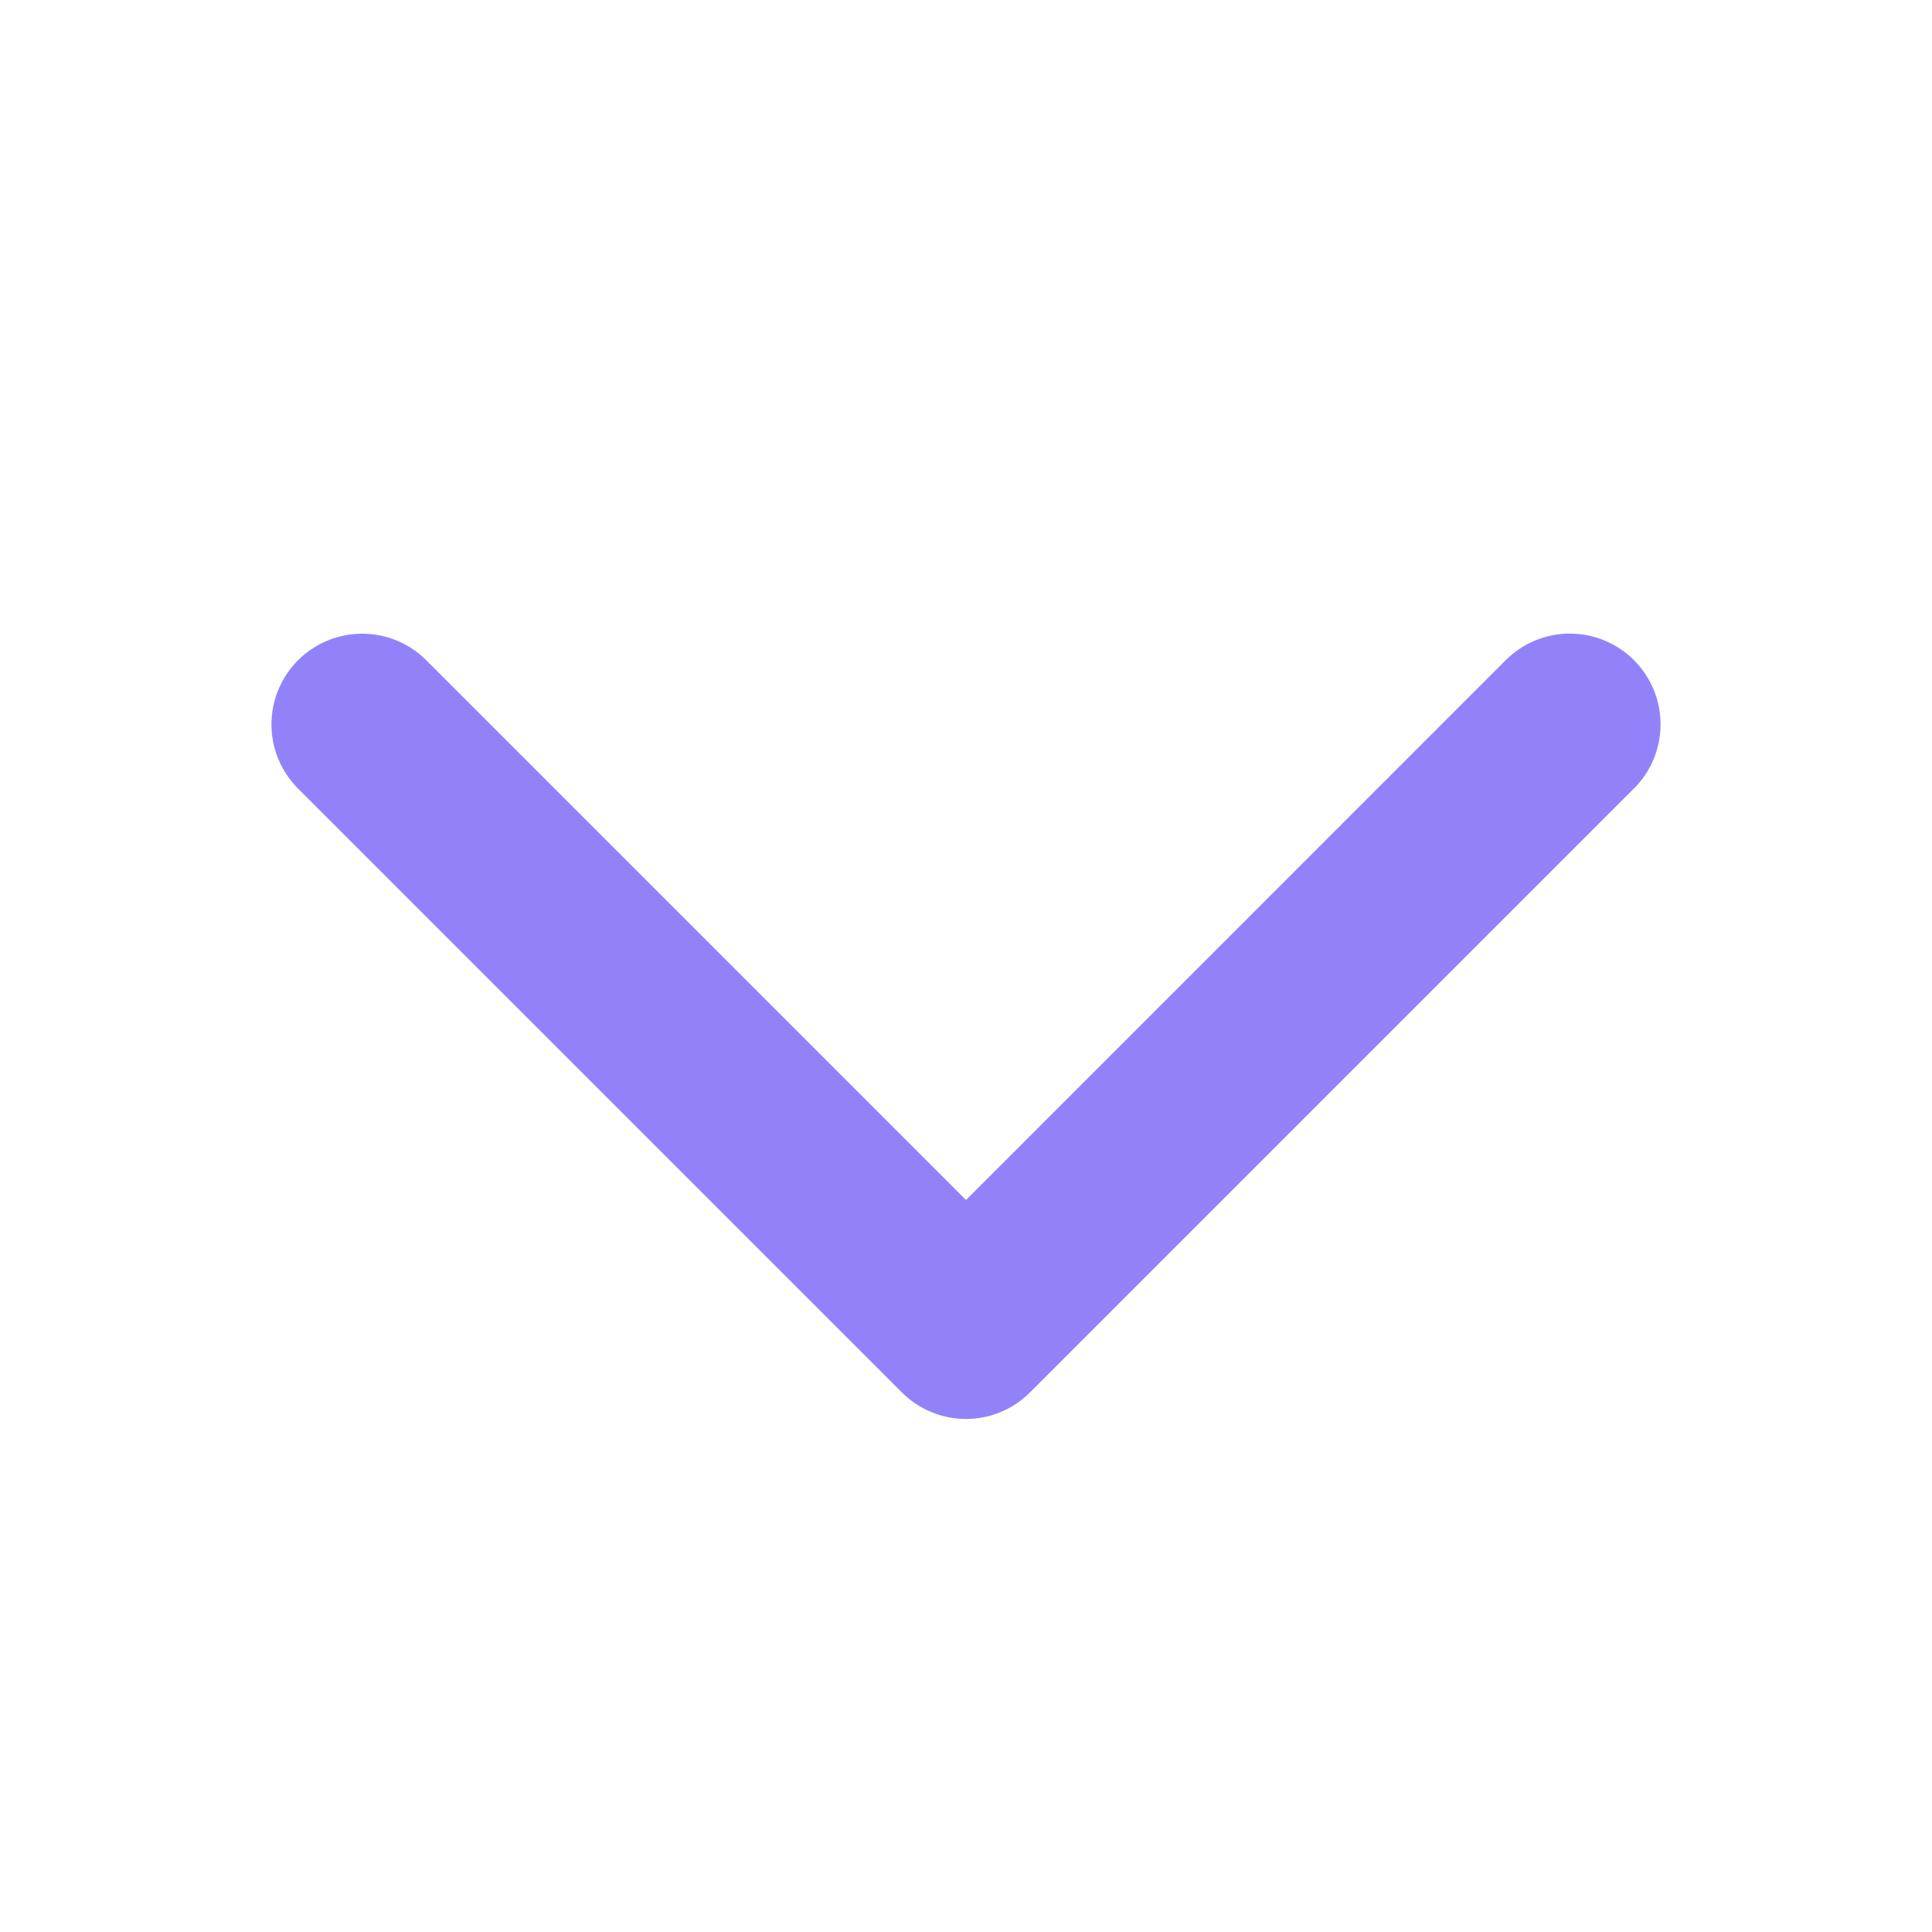 <svg width="20" height="20" viewBox="0 0 20 20" fill="none" xmlns="http://www.w3.org/2000/svg">
    <path
        d="M16.913 8.163L10.663 14.413C10.576 14.501 10.473 14.57 10.359 14.617C10.245 14.665 10.123 14.689 9.999 14.689C9.876 14.689 9.754 14.665 9.64 14.617C9.526 14.57 9.422 14.501 9.335 14.413L3.085 8.163C2.909 7.987 2.81 7.748 2.81 7.499C2.81 7.25 2.909 7.011 3.085 6.835C3.261 6.659 3.5 6.56 3.749 6.56C3.998 6.56 4.237 6.659 4.413 6.835L10 12.422L15.587 6.834C15.763 6.658 16.002 6.559 16.251 6.559C16.5 6.559 16.739 6.658 16.915 6.834C17.091 7.011 17.19 7.249 17.19 7.498C17.19 7.748 17.091 7.986 16.915 8.163L16.913 8.163Z"
        fill="#9282FA" />
</svg>